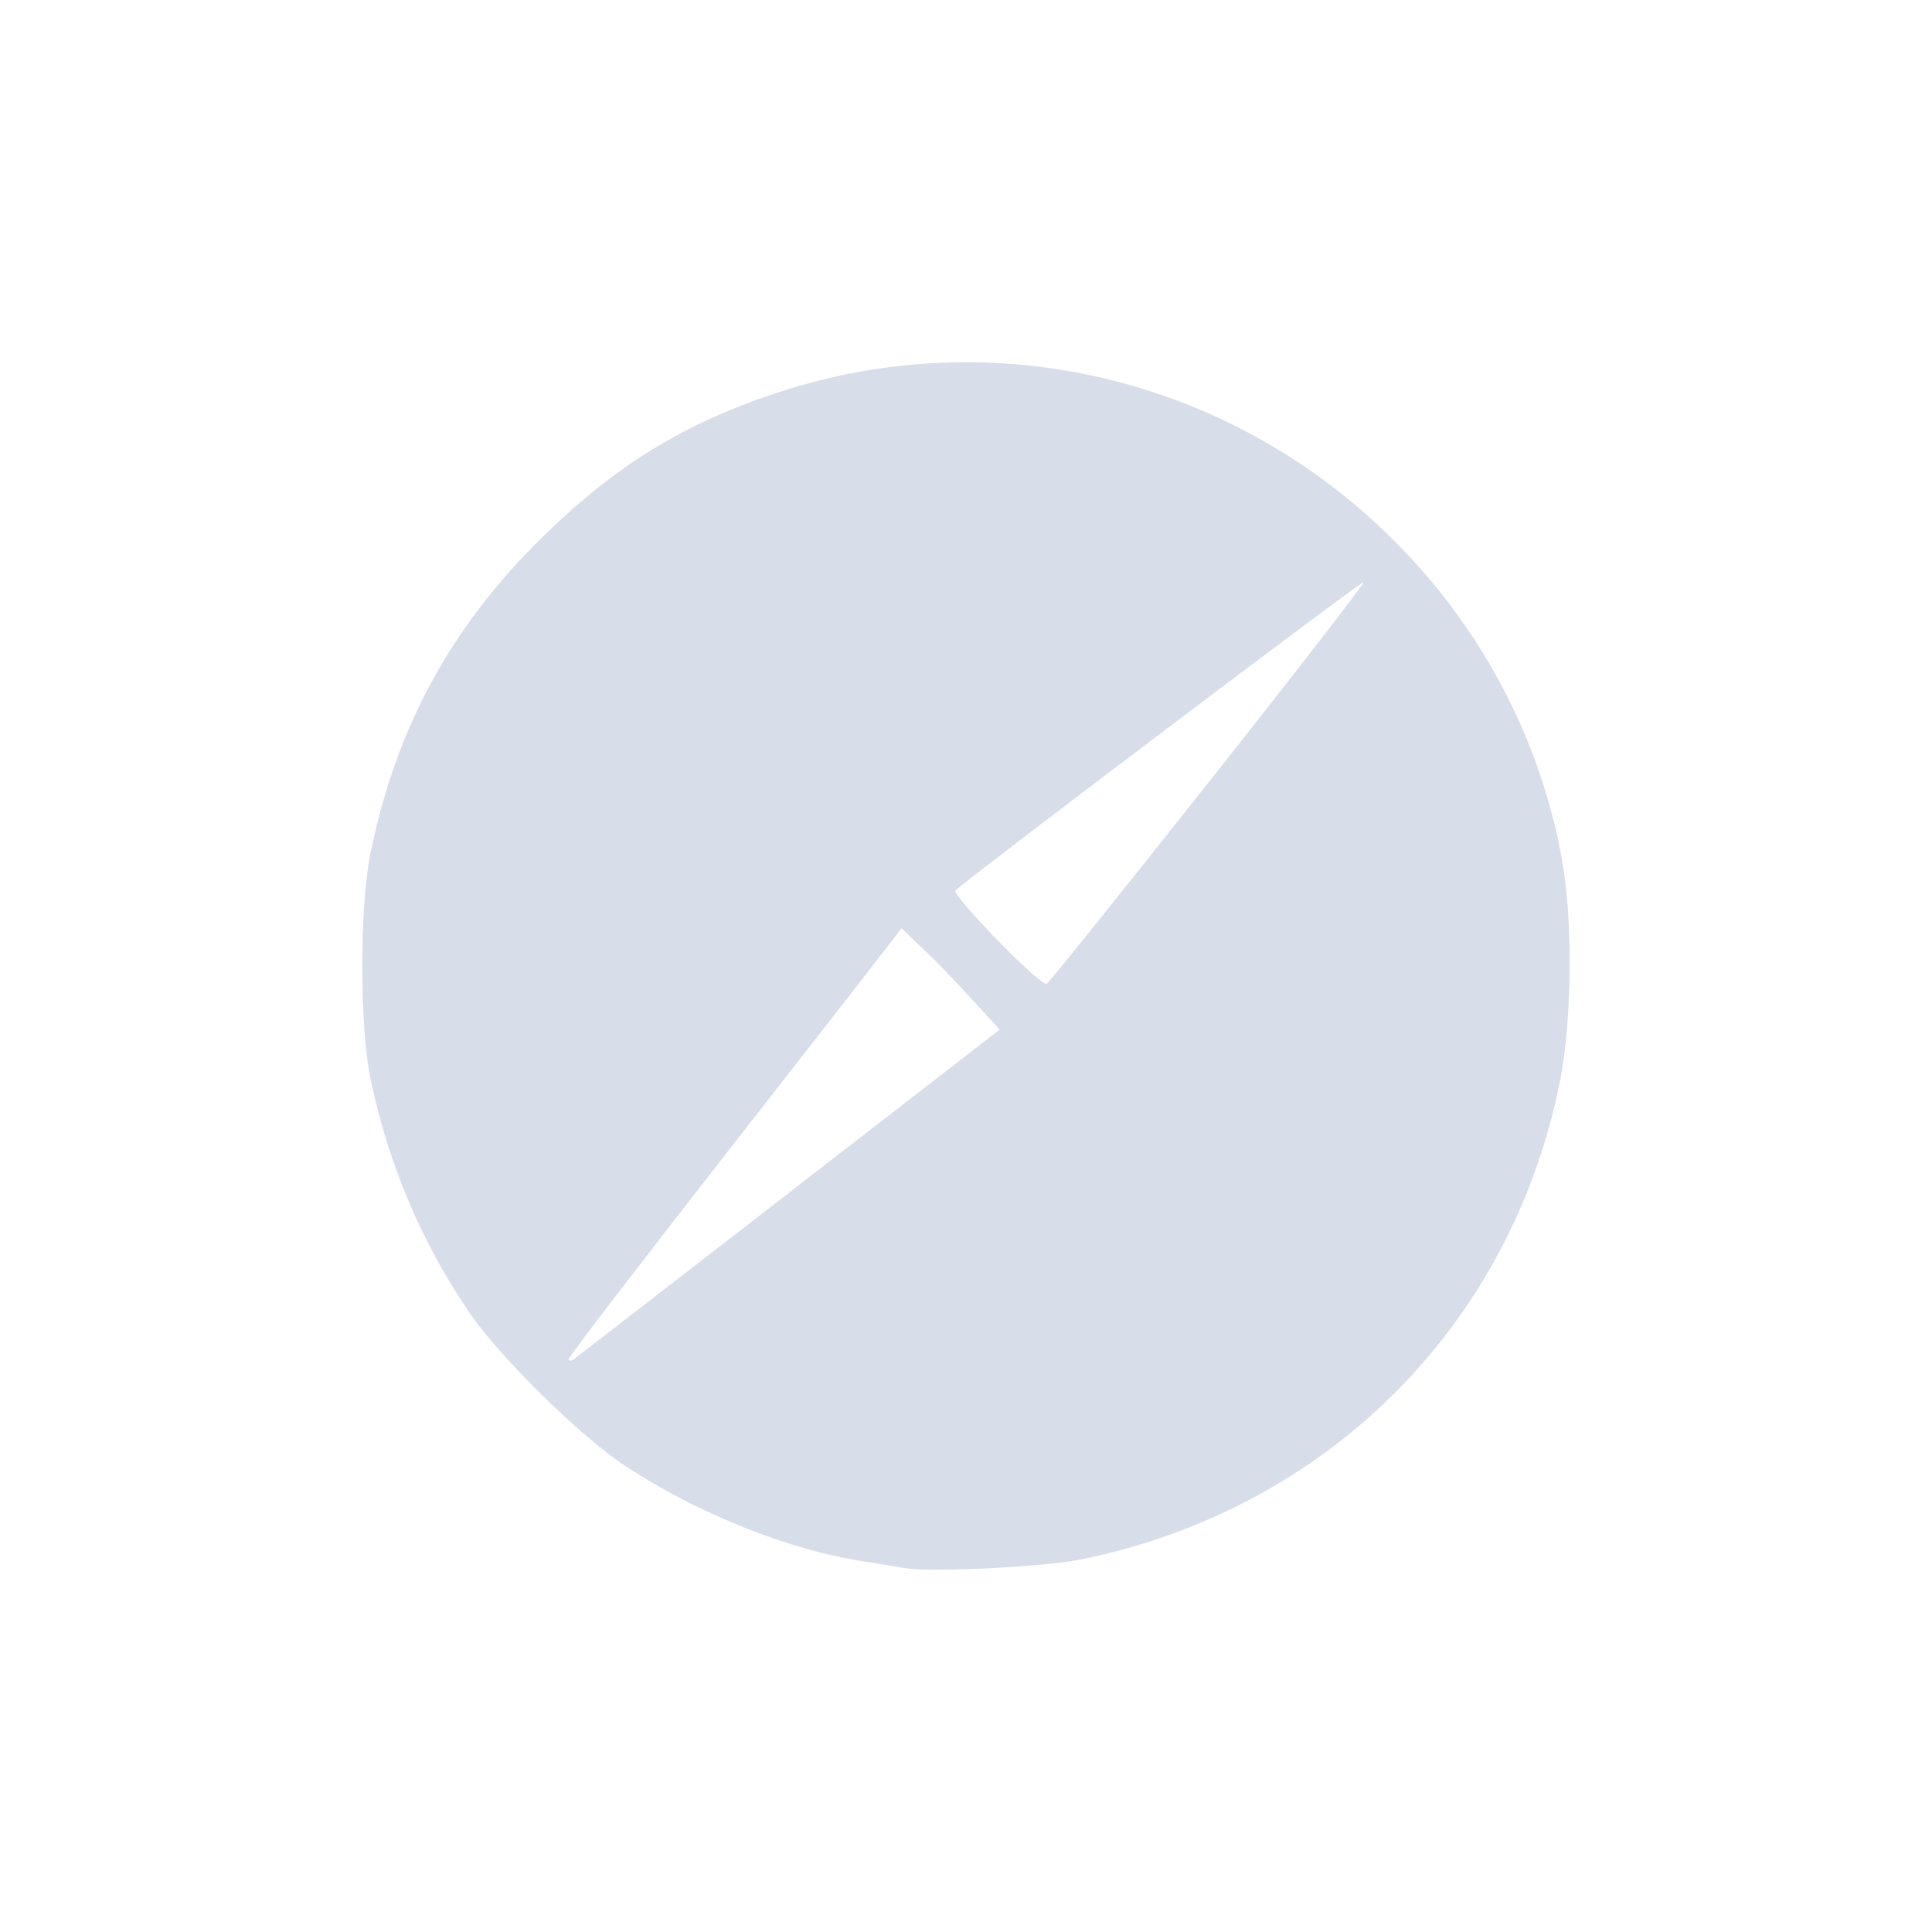 <?xml version='1.0' encoding='UTF-8'?>
<svg xmlns:inkscape="http://www.inkscape.org/namespaces/inkscape" xmlns:sodipodi="http://sodipodi.sourceforge.net/DTD/sodipodi-0.dtd" xmlns="http://www.w3.org/2000/svg" xmlns:svg="http://www.w3.org/2000/svg" xmlns:rdf="http://www.w3.org/1999/02/22-rdf-syntax-ns#" xmlns:cc="http://creativecommons.org/ns#" xmlns:dc="http://purl.org/dc/elements/1.1/" width="64" height="64" version="1.1" viewBox="0 0 16.933 16.933" id="svg7" sodipodi:docname="preferences-desktop-navigation.svg" inkscape:version="1.4.2 (ebf0e940d0, 2025-05-08)">
  <sodipodi:namedview id="namedview7" pagecolor="#9c4444" bordercolor="#000000" borderopacity="0.25" inkscape:showpageshadow="2" inkscape:pageopacity="0.0" inkscape:pagecheckerboard="0" inkscape:deskcolor="#d1d1d1" inkscape:zoom="6.15625" inkscape:cx="15.756345" inkscape:cy="27.208122" inkscape:window-width="1226" inkscape:window-height="669" inkscape:window-x="0" inkscape:window-y="0" inkscape:window-maximized="0" inkscape:current-layer="svg7" showgrid="false"/>
  <defs id="defs2">
    <style id="current-color-scheme" type="text/css">.ColorScheme-Text {color:#d8dee9} .ColorScheme-Highlight {color:#3b4252}</style>
  </defs>
  <path style="fill:currentColor;stroke:none;stroke-width:0.35;stroke-dasharray:none;stroke-dashoffset:2.2;stroke-opacity:0.3" d="M 7.946,13.746 C 7.891,13.736 7.717,13.709 7.561,13.684 6.906,13.582 6.12,13.267 5.488,12.854 5.089,12.593 4.381,11.897 4.11,11.499 3.696,10.892 3.405,10.204 3.25,9.469 3.151,9.002 3.15,7.95 3.248,7.472 3.474,6.372 3.954,5.492 4.754,4.707 5.398,4.076 5.995,3.71 6.823,3.438 8.707,2.82 10.767,3.308 12.19,4.71 c 0.786,0.773 1.308,1.757 1.501,2.829 0.095,0.527 0.087,1.405 -0.018,1.934 -0.426,2.146 -2.042,3.758 -4.204,4.196 -0.309,0.063 -1.307,0.113 -1.523,0.077 z M 6.922,10.448 8.761,9.024 8.519,8.759 C 8.387,8.613 8.193,8.413 8.089,8.315 L 7.901,8.136 7.826,8.235 C 7.785,8.29 7.129,9.132 6.368,10.106 c -0.761,0.974 -1.384,1.787 -1.384,1.806 -4.641e-4,0.019 0.022,0.018 0.05,-0.003 0.028,-0.021 0.878,-0.678 1.889,-1.461 z M 10.585,6.866 C 11.346,5.906 11.96,5.112 11.951,5.102 11.937,5.089 8.565,7.636 8.374,7.804 8.334,7.839 9.116,8.643 9.173,8.623 9.189,8.618 9.825,7.827 10.585,6.866 Z" id="path68" class="ColorScheme-Text"/>
</svg>
